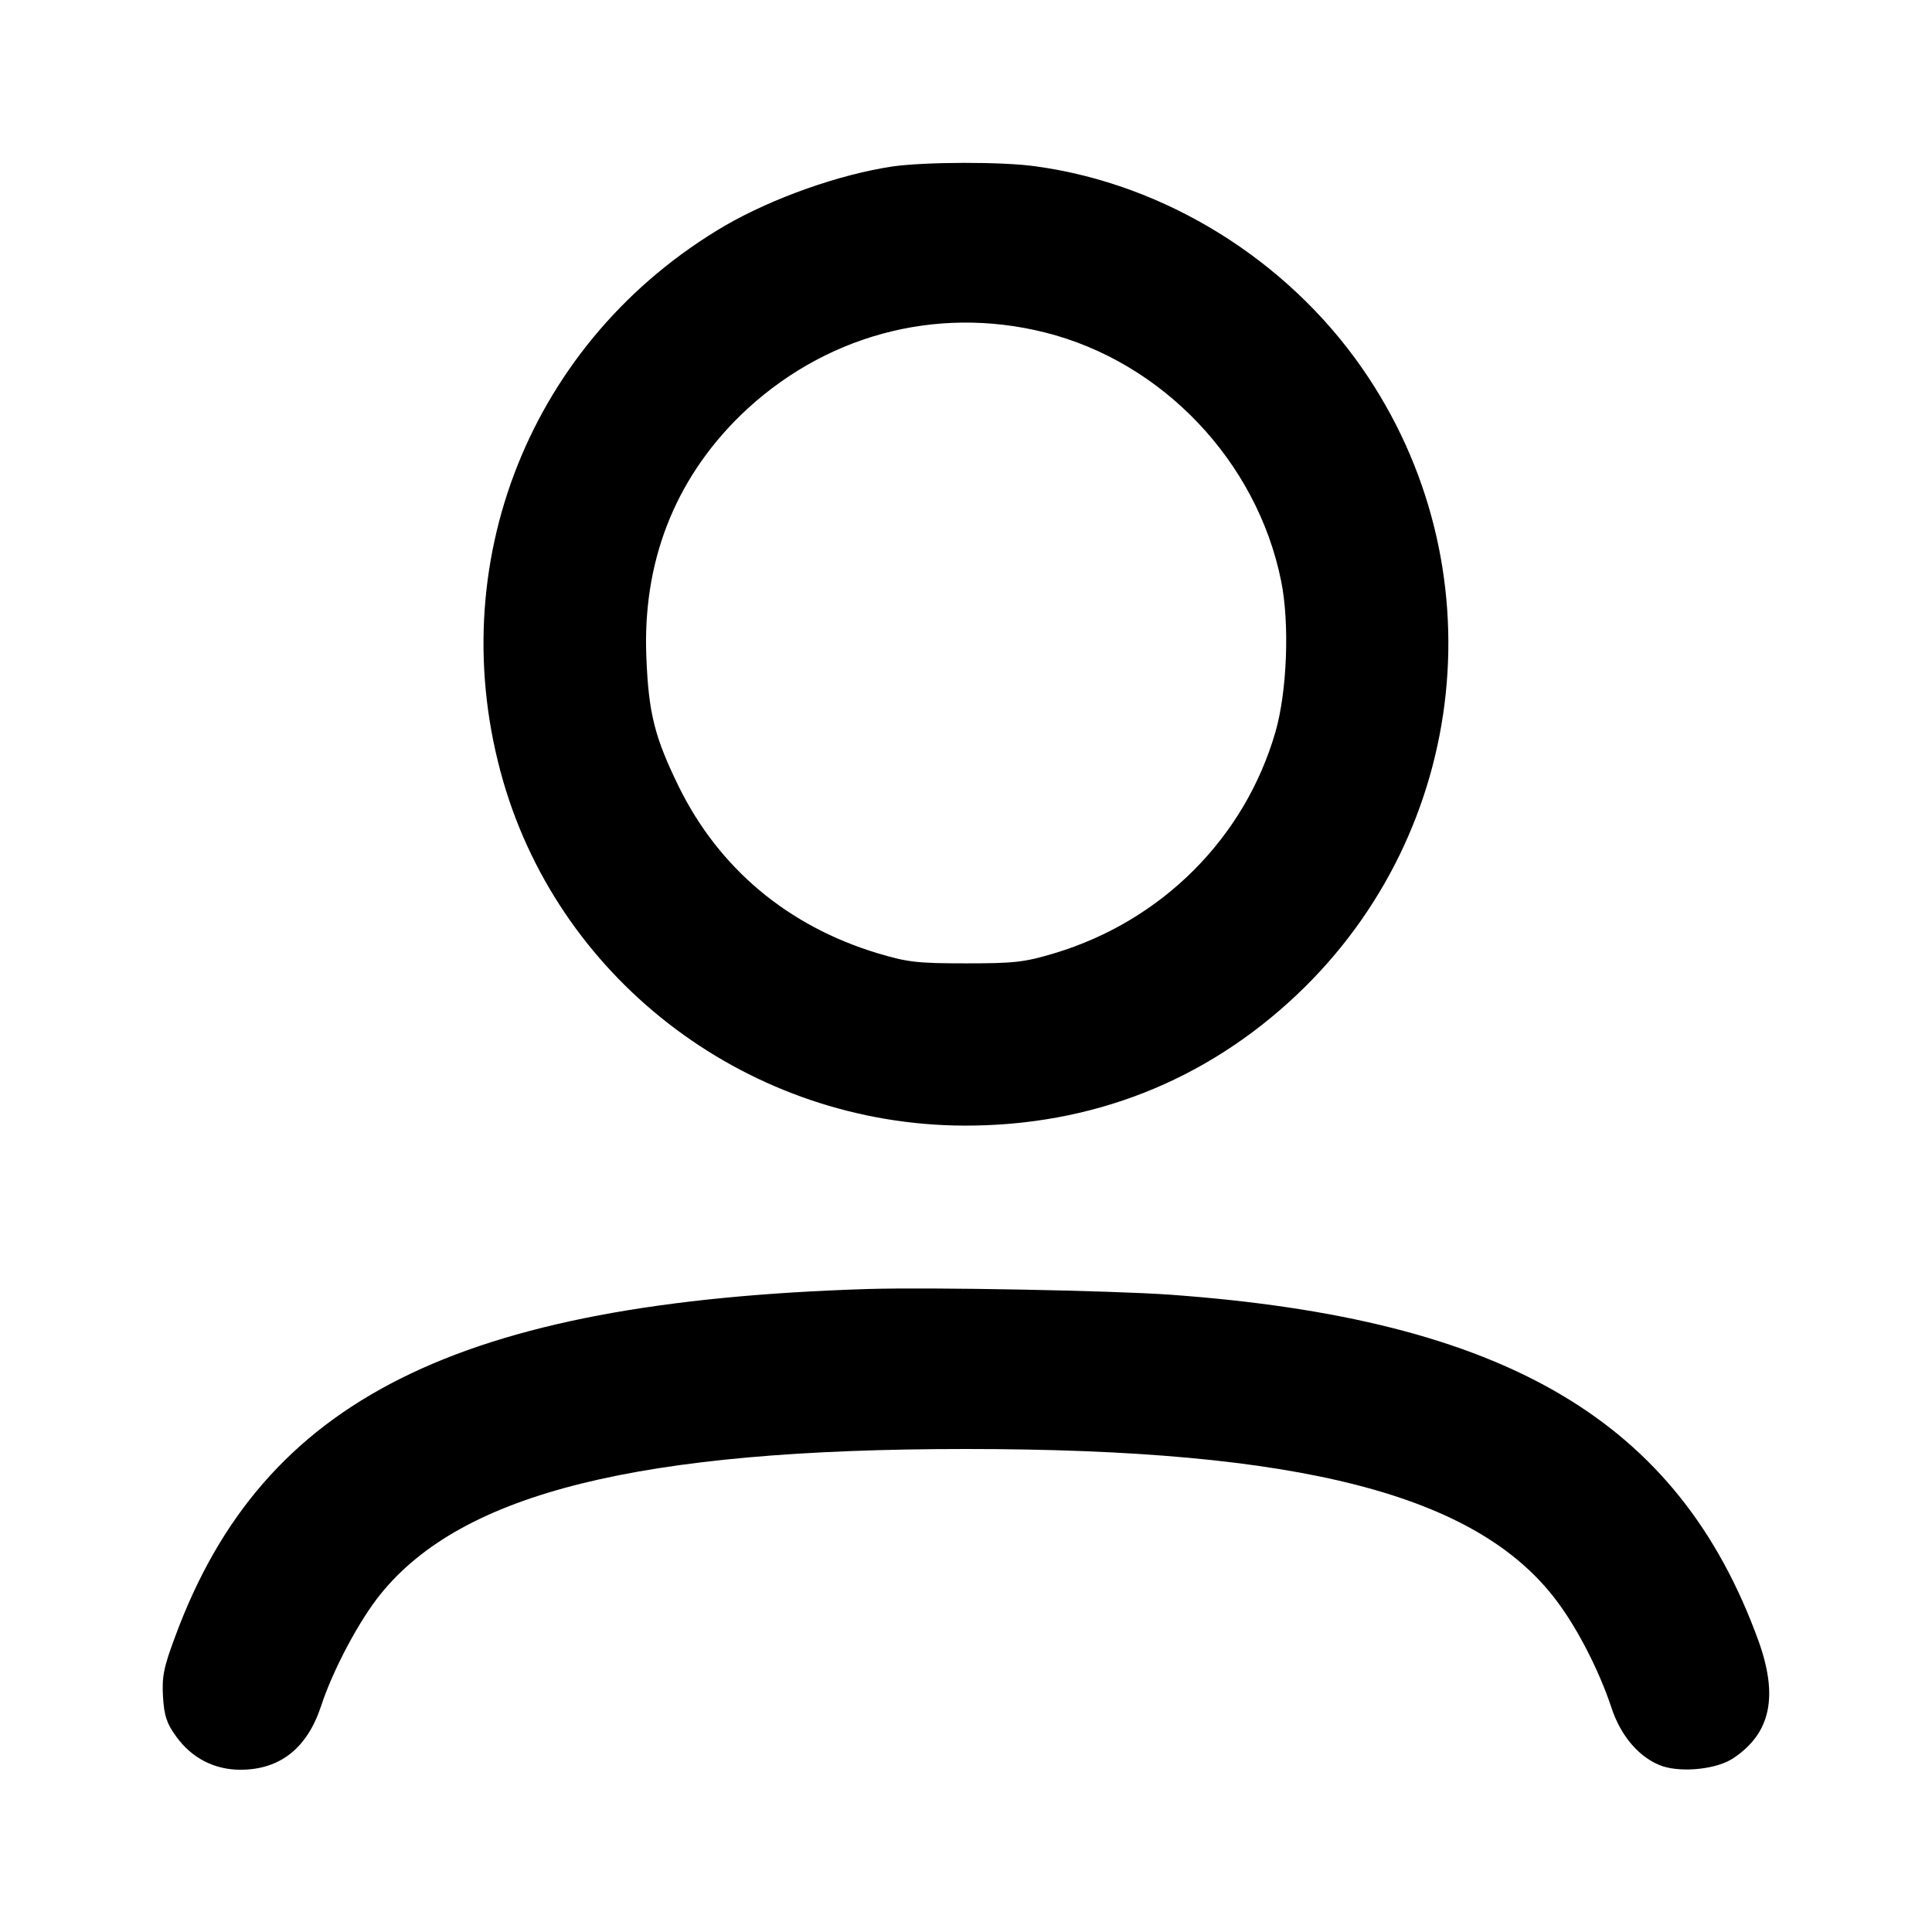 <?xml version="1.0" standalone="no"?>
<!DOCTYPE svg PUBLIC "-//W3C//DTD SVG 20010904//EN"
 "http://www.w3.org/TR/2001/REC-SVG-20010904/DTD/svg10.dtd">
<svg version="1.0" xmlns="http://www.w3.org/2000/svg"
 width="512pt" height="512pt" viewBox="0 0 512 512"
 preserveAspectRatio="xMidYMid meet">

<g transform="translate(0,512) scale(0.1,-0.1)"
fill="#000000" stroke="none">
<path d="M2366 4679 c-141 -21 -316 -83 -443 -156 -517 -302 -756 -900 -589
-1475 156 -536 657 -909 1221 -911 338 -1 640 118 882 347 460 435 534 1140
173 1660 -200 288 -522 488 -864 535 -89 13 -294 12 -380 0z m403 -440 c312
-78 562 -342 626 -658 23 -112 16 -294 -15 -401 -81 -280 -300 -500 -585 -586
-80 -24 -106 -27 -235 -27 -129 0 -155 3 -235 27 -237 72 -419 224 -526 441
-64 131 -80 194 -86 341 -11 253 74 471 248 642 218 212 517 294 808 221z"/>
<path d="M2300 1704 c-1087 -34 -1603 -292 -1835 -919 -32 -85 -36 -109 -33
-162 3 -50 10 -71 35 -105 41 -57 101 -88 170 -88 105 0 177 57 214 169 31 95
101 227 158 297 217 268 685 384 1551 384 885 0 1353 -120 1565 -402 56 -74
113 -186 145 -282 25 -78 77 -137 137 -157 54 -17 145 -7 187 22 99 66 119
164 66 311 -212 584 -670 853 -1560 917 -157 11 -631 20 -800 15z"/>
</g>
</svg>
